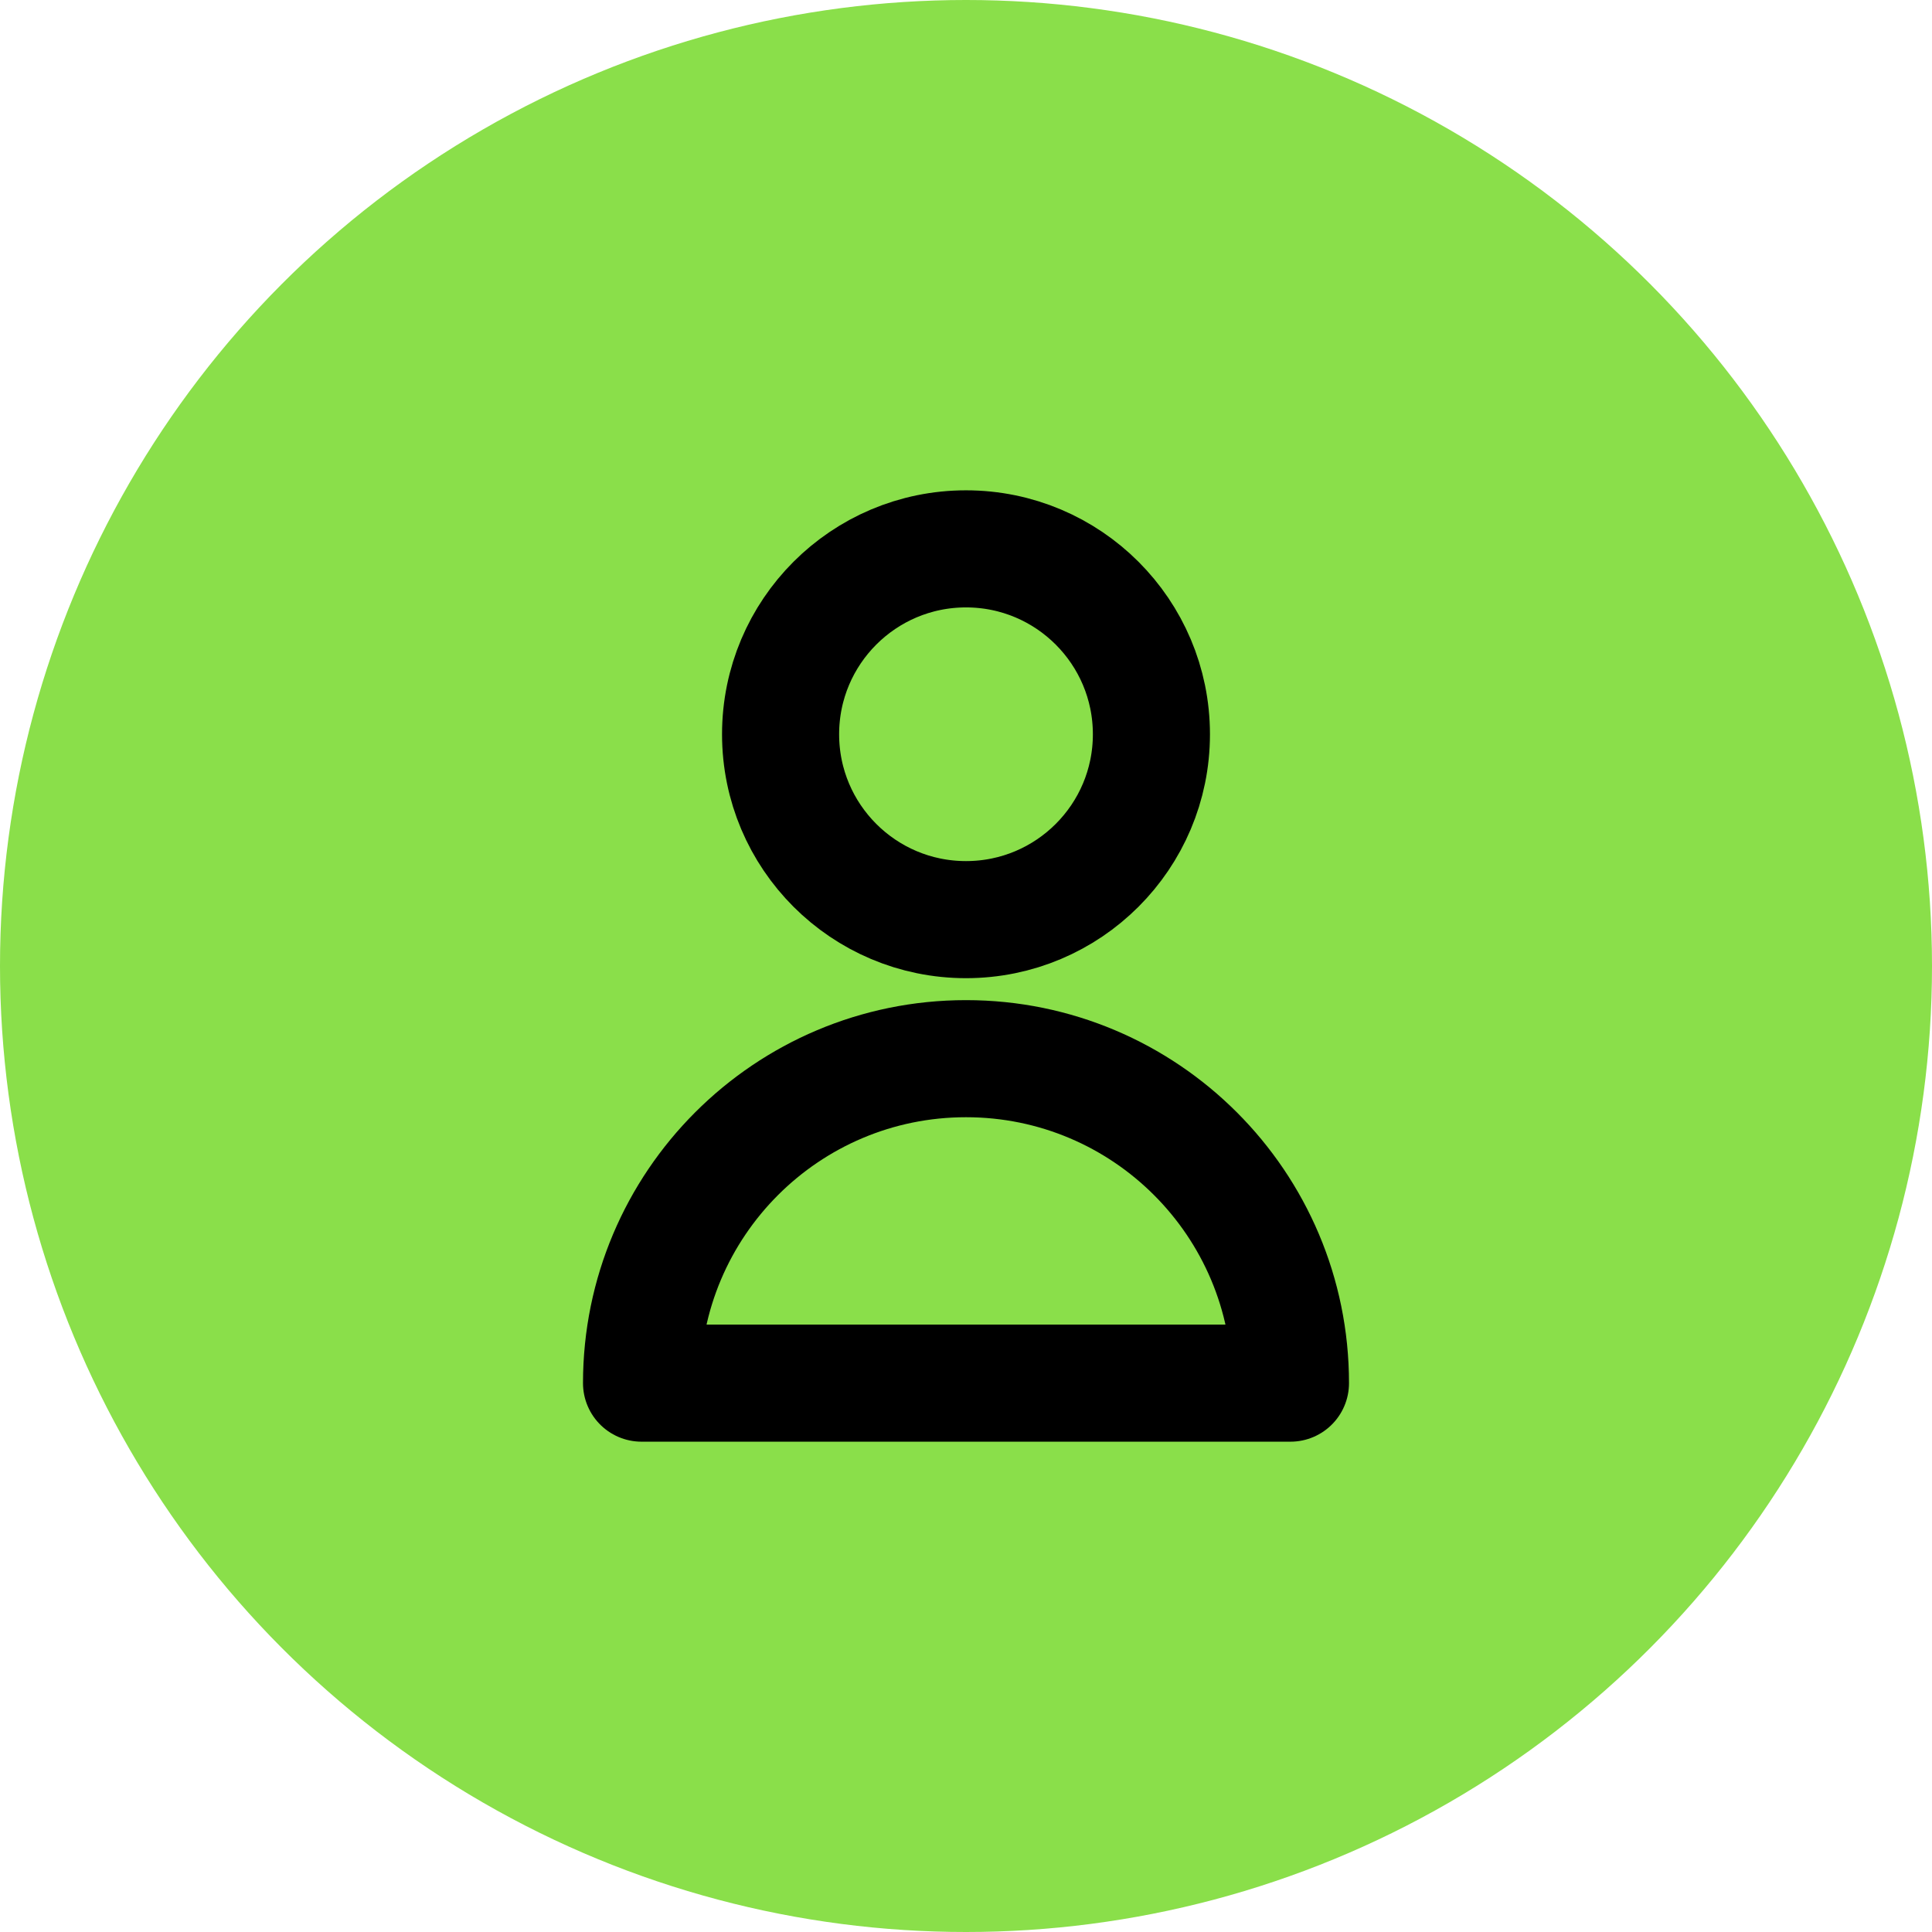 <svg width="33" height="33" viewBox="0 0 33 33" fill="none" xmlns="http://www.w3.org/2000/svg">
<circle cx="16.5" cy="16.5" r="16.5" fill="#8ADF4A"/>
<path d="M19.667 12.542C19.667 14.291 18.249 15.708 16.5 15.708C14.751 15.708 13.333 14.291 13.333 12.542C13.333 10.793 14.751 9.375 16.5 9.375C18.249 9.375 19.667 10.793 19.667 12.542Z" stroke="black" stroke-width="2" stroke-linecap="round" stroke-linejoin="round"/>
<path d="M16.5 18.083C13.44 18.083 10.958 20.564 10.958 23.625H22.042C22.042 20.564 19.561 18.083 16.5 18.083Z" stroke="black" stroke-width="2" stroke-linecap="round" stroke-linejoin="round"/>
</svg>
